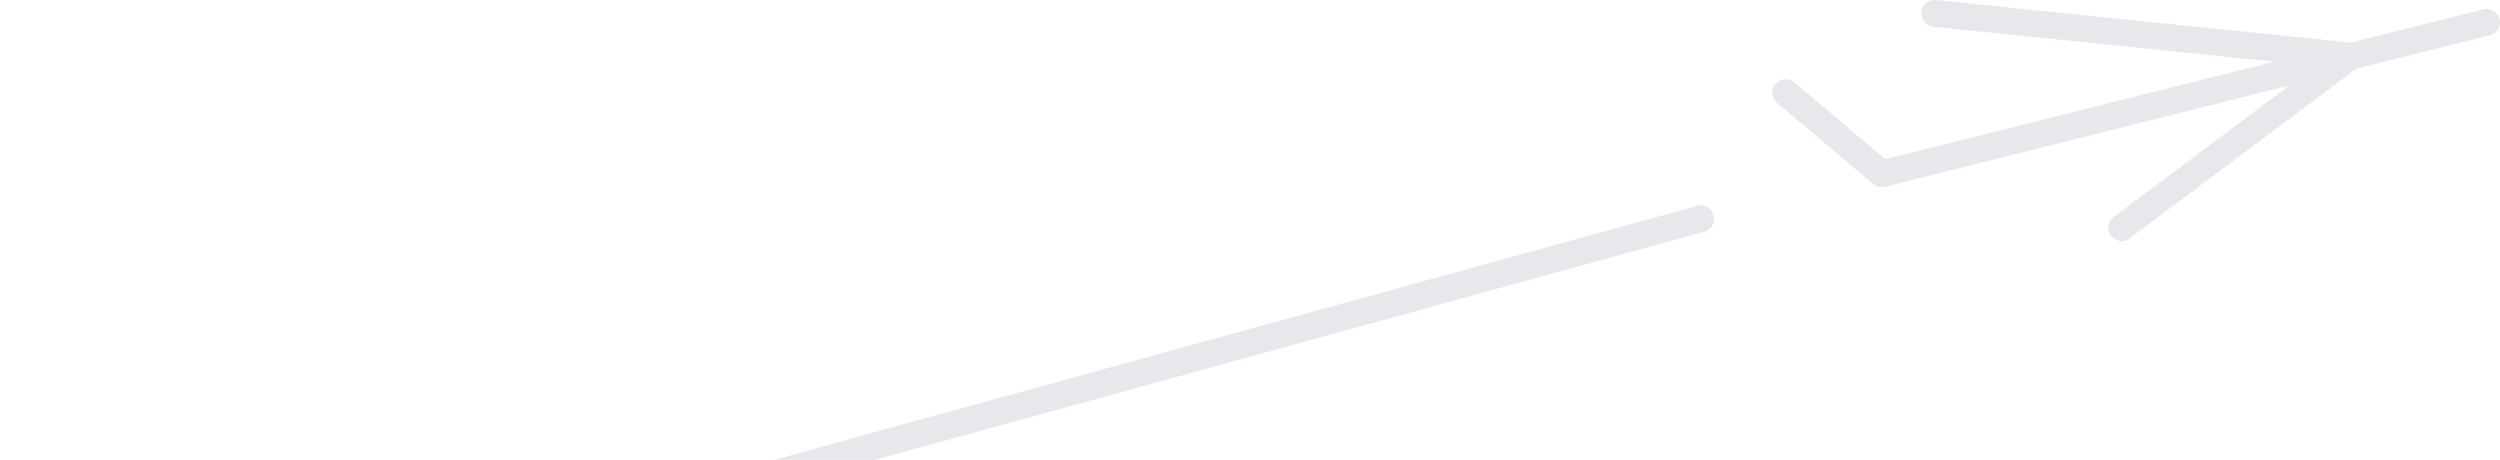 <svg width="560" height="103" viewBox="0 0 560 103" fill="none" xmlns="http://www.w3.org/2000/svg">
<path opacity="0.2" d="M3 153L381 49" stroke="#868FA4" stroke-width="6" stroke-miterlimit="10" stroke-linecap="round" stroke-linejoin="round"/>
<path opacity="0.2" d="M433.344 3L526.583 12.558L475.26 51M400 20.75L421.533 38.921L557 4.996" stroke="#868FA4" stroke-width="6" stroke-miterlimit="10" stroke-linecap="round" stroke-linejoin="round"/>
</svg>
